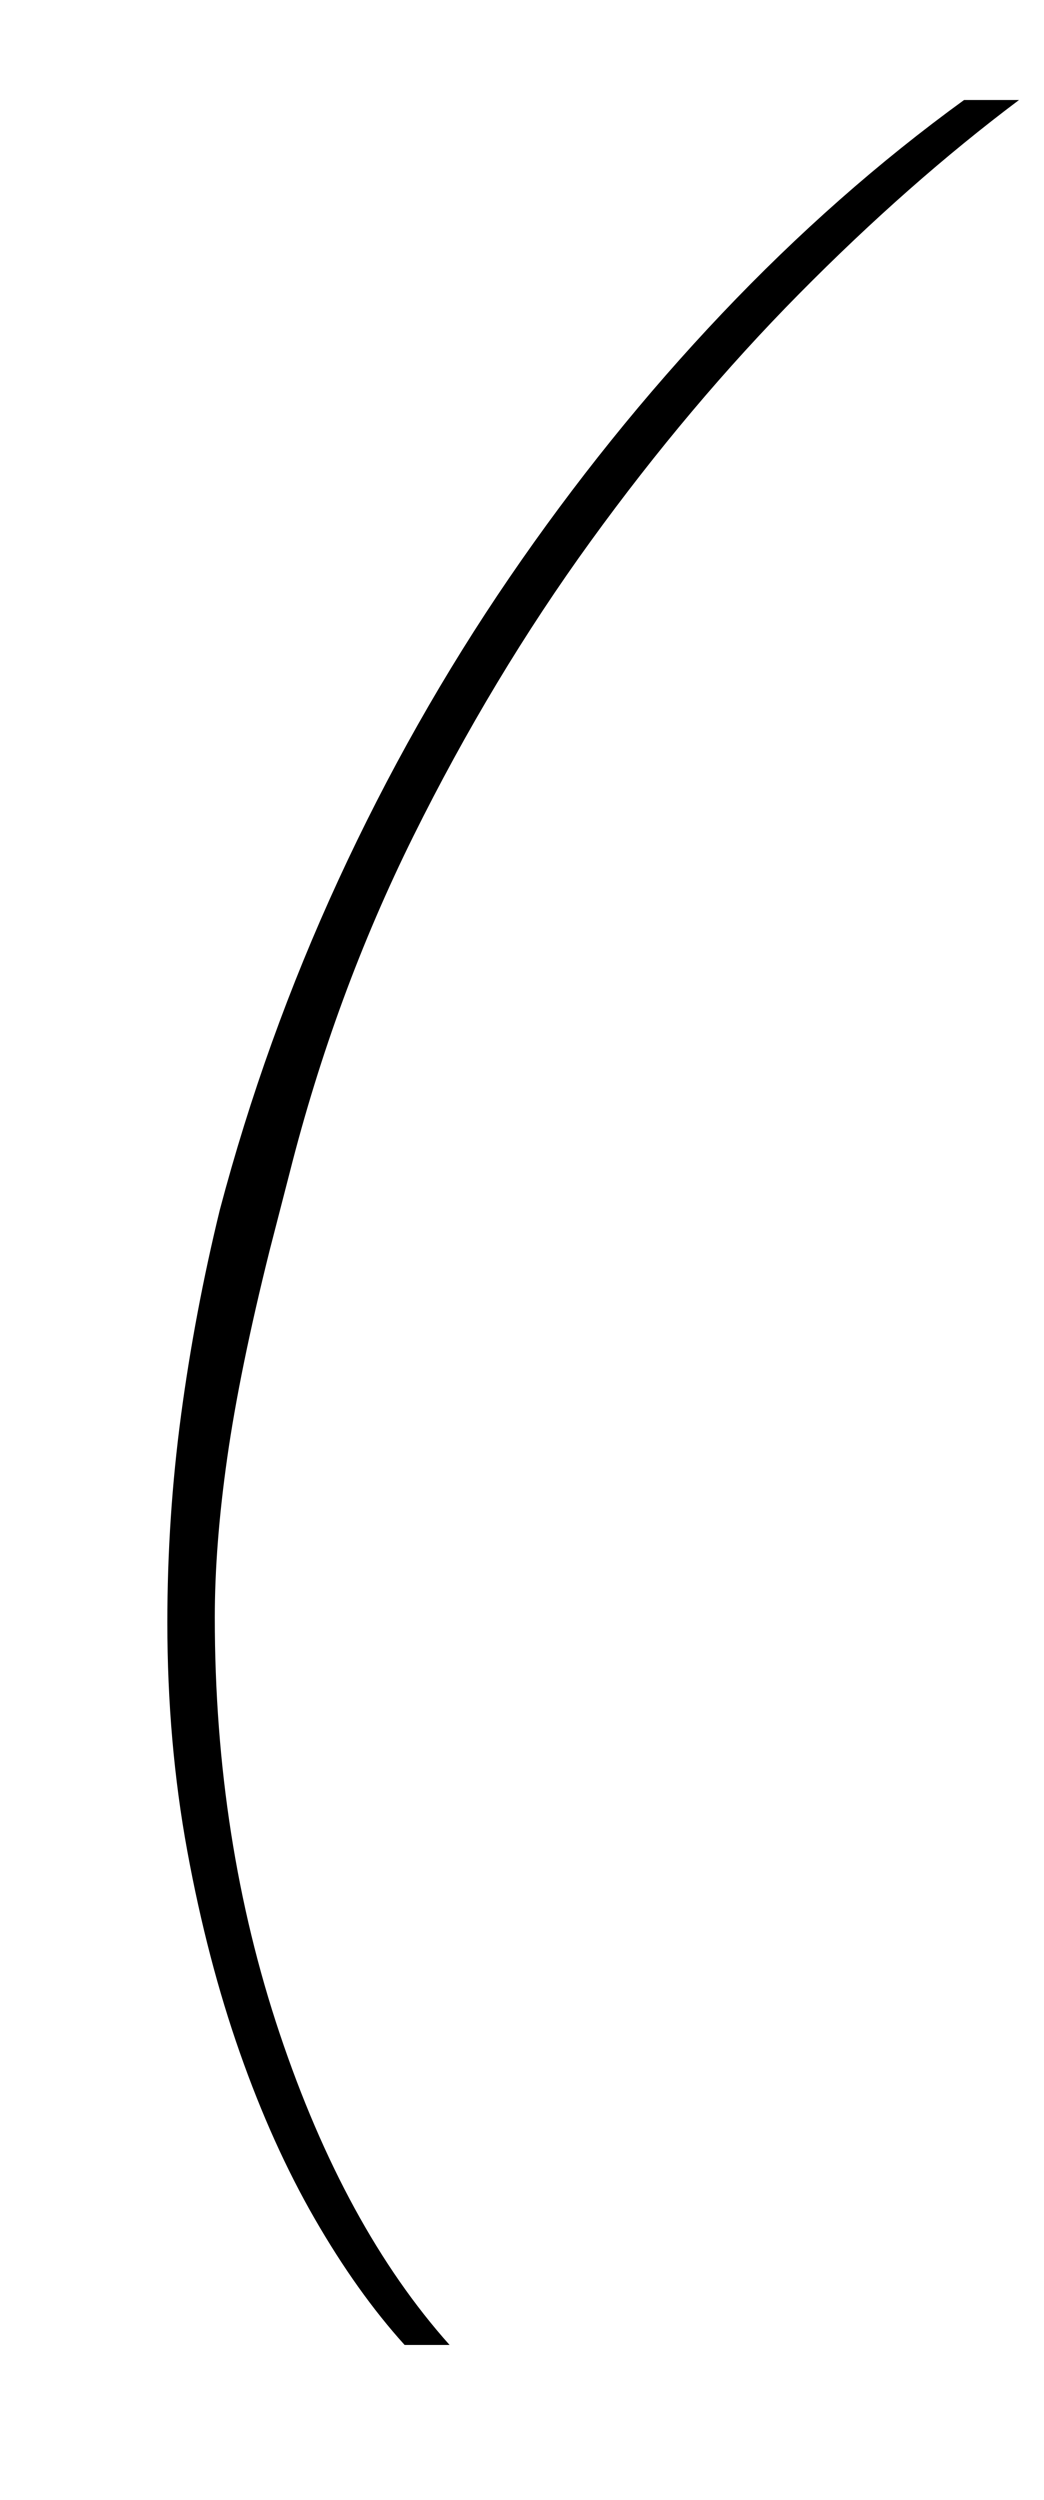 <?xml version="1.0" standalone="no"?>
<!DOCTYPE svg PUBLIC "-//W3C//DTD SVG 1.1//EN" "http://www.w3.org/Graphics/SVG/1.1/DTD/svg11.dtd" >
<svg xmlns="http://www.w3.org/2000/svg" xmlns:xlink="http://www.w3.org/1999/xlink" version="1.1" viewBox="-10 0 418 1000">
  <g transform="matrix(1 0 0 -1 0 800)">
   <path fill="currentColor"
d="M152 -138q-19 21 -36 50.5t-30 66.5t-21 80.5t-8 91.5q0 42 5.5 83t15.5 82q18 68 47.5 132t68.5 121t85 105.5t97 85.5h22q-44 -33 -88 -77.5t-83.5 -99t-71 -118t-49.5 -134.5l-8 -31q-12 -48 -17 -83t-5 -64q0 -89 26 -166.5t68 -124.5h-18v0z" />
  </g>

</svg>
